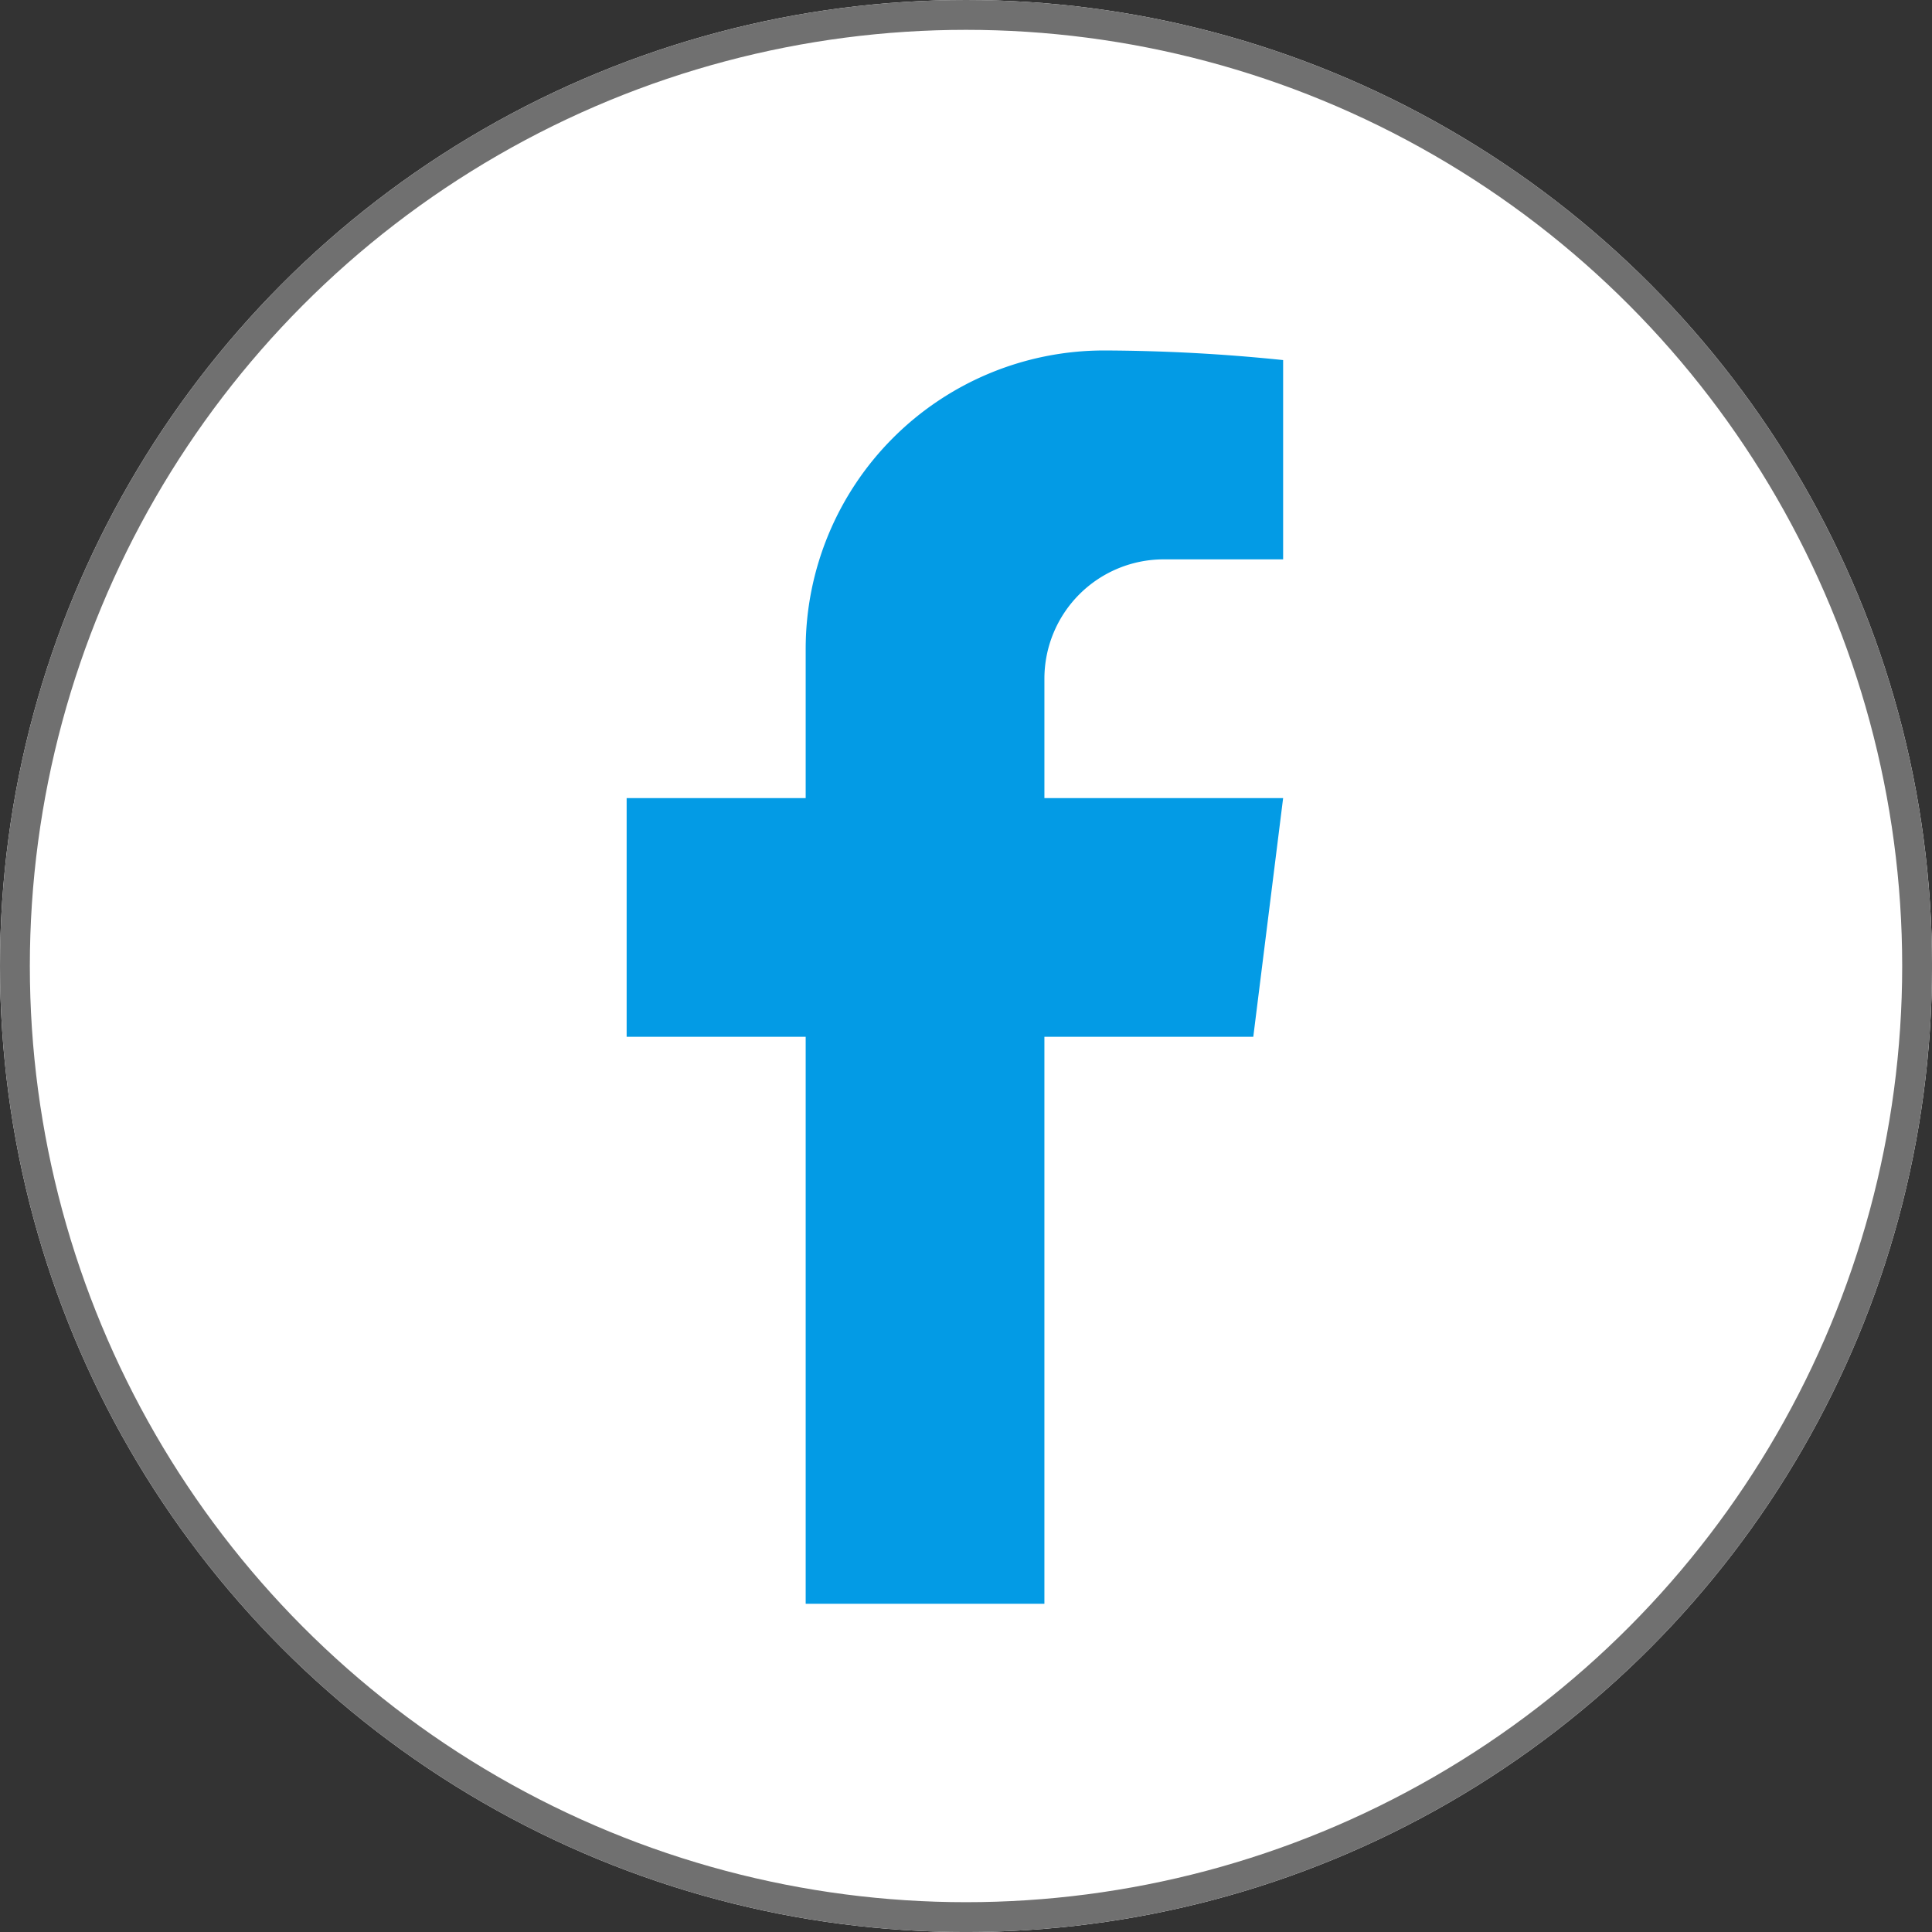 <svg xmlns="http://www.w3.org/2000/svg" width="64.745" height="64.745" viewBox="0 0 64.745 64.745">
  <rect x="0" y="0" width="64.745" height="64.745" fill="#333333" stroke="none"/>
  <g id="Group_158" data-name="Group 158" transform="translate(-597 -887.255)">
    <g id="Ellipse_83" data-name="Ellipse 83" transform="translate(597 887.255)" fill="#fff" stroke="#707070" stroke-width="1">
      <circle cx="32.373" cy="32.373" r="32.373" stroke="none"/>
      <circle cx="32.373" cy="32.373" r="31.873" fill="none"/>
    </g>
    <path id="icons8-facebook-f" d="M29,3A10,10,0,0,0,19,13v5H13v8h6V45h8V26h7l1-8H27V14a4,4,0,0,1,4-4h4V3.322A59.806,59.806,0,0,0,29,3Z" transform="translate(605 896)" fill="#039be5"/>
  </g>
</svg>
